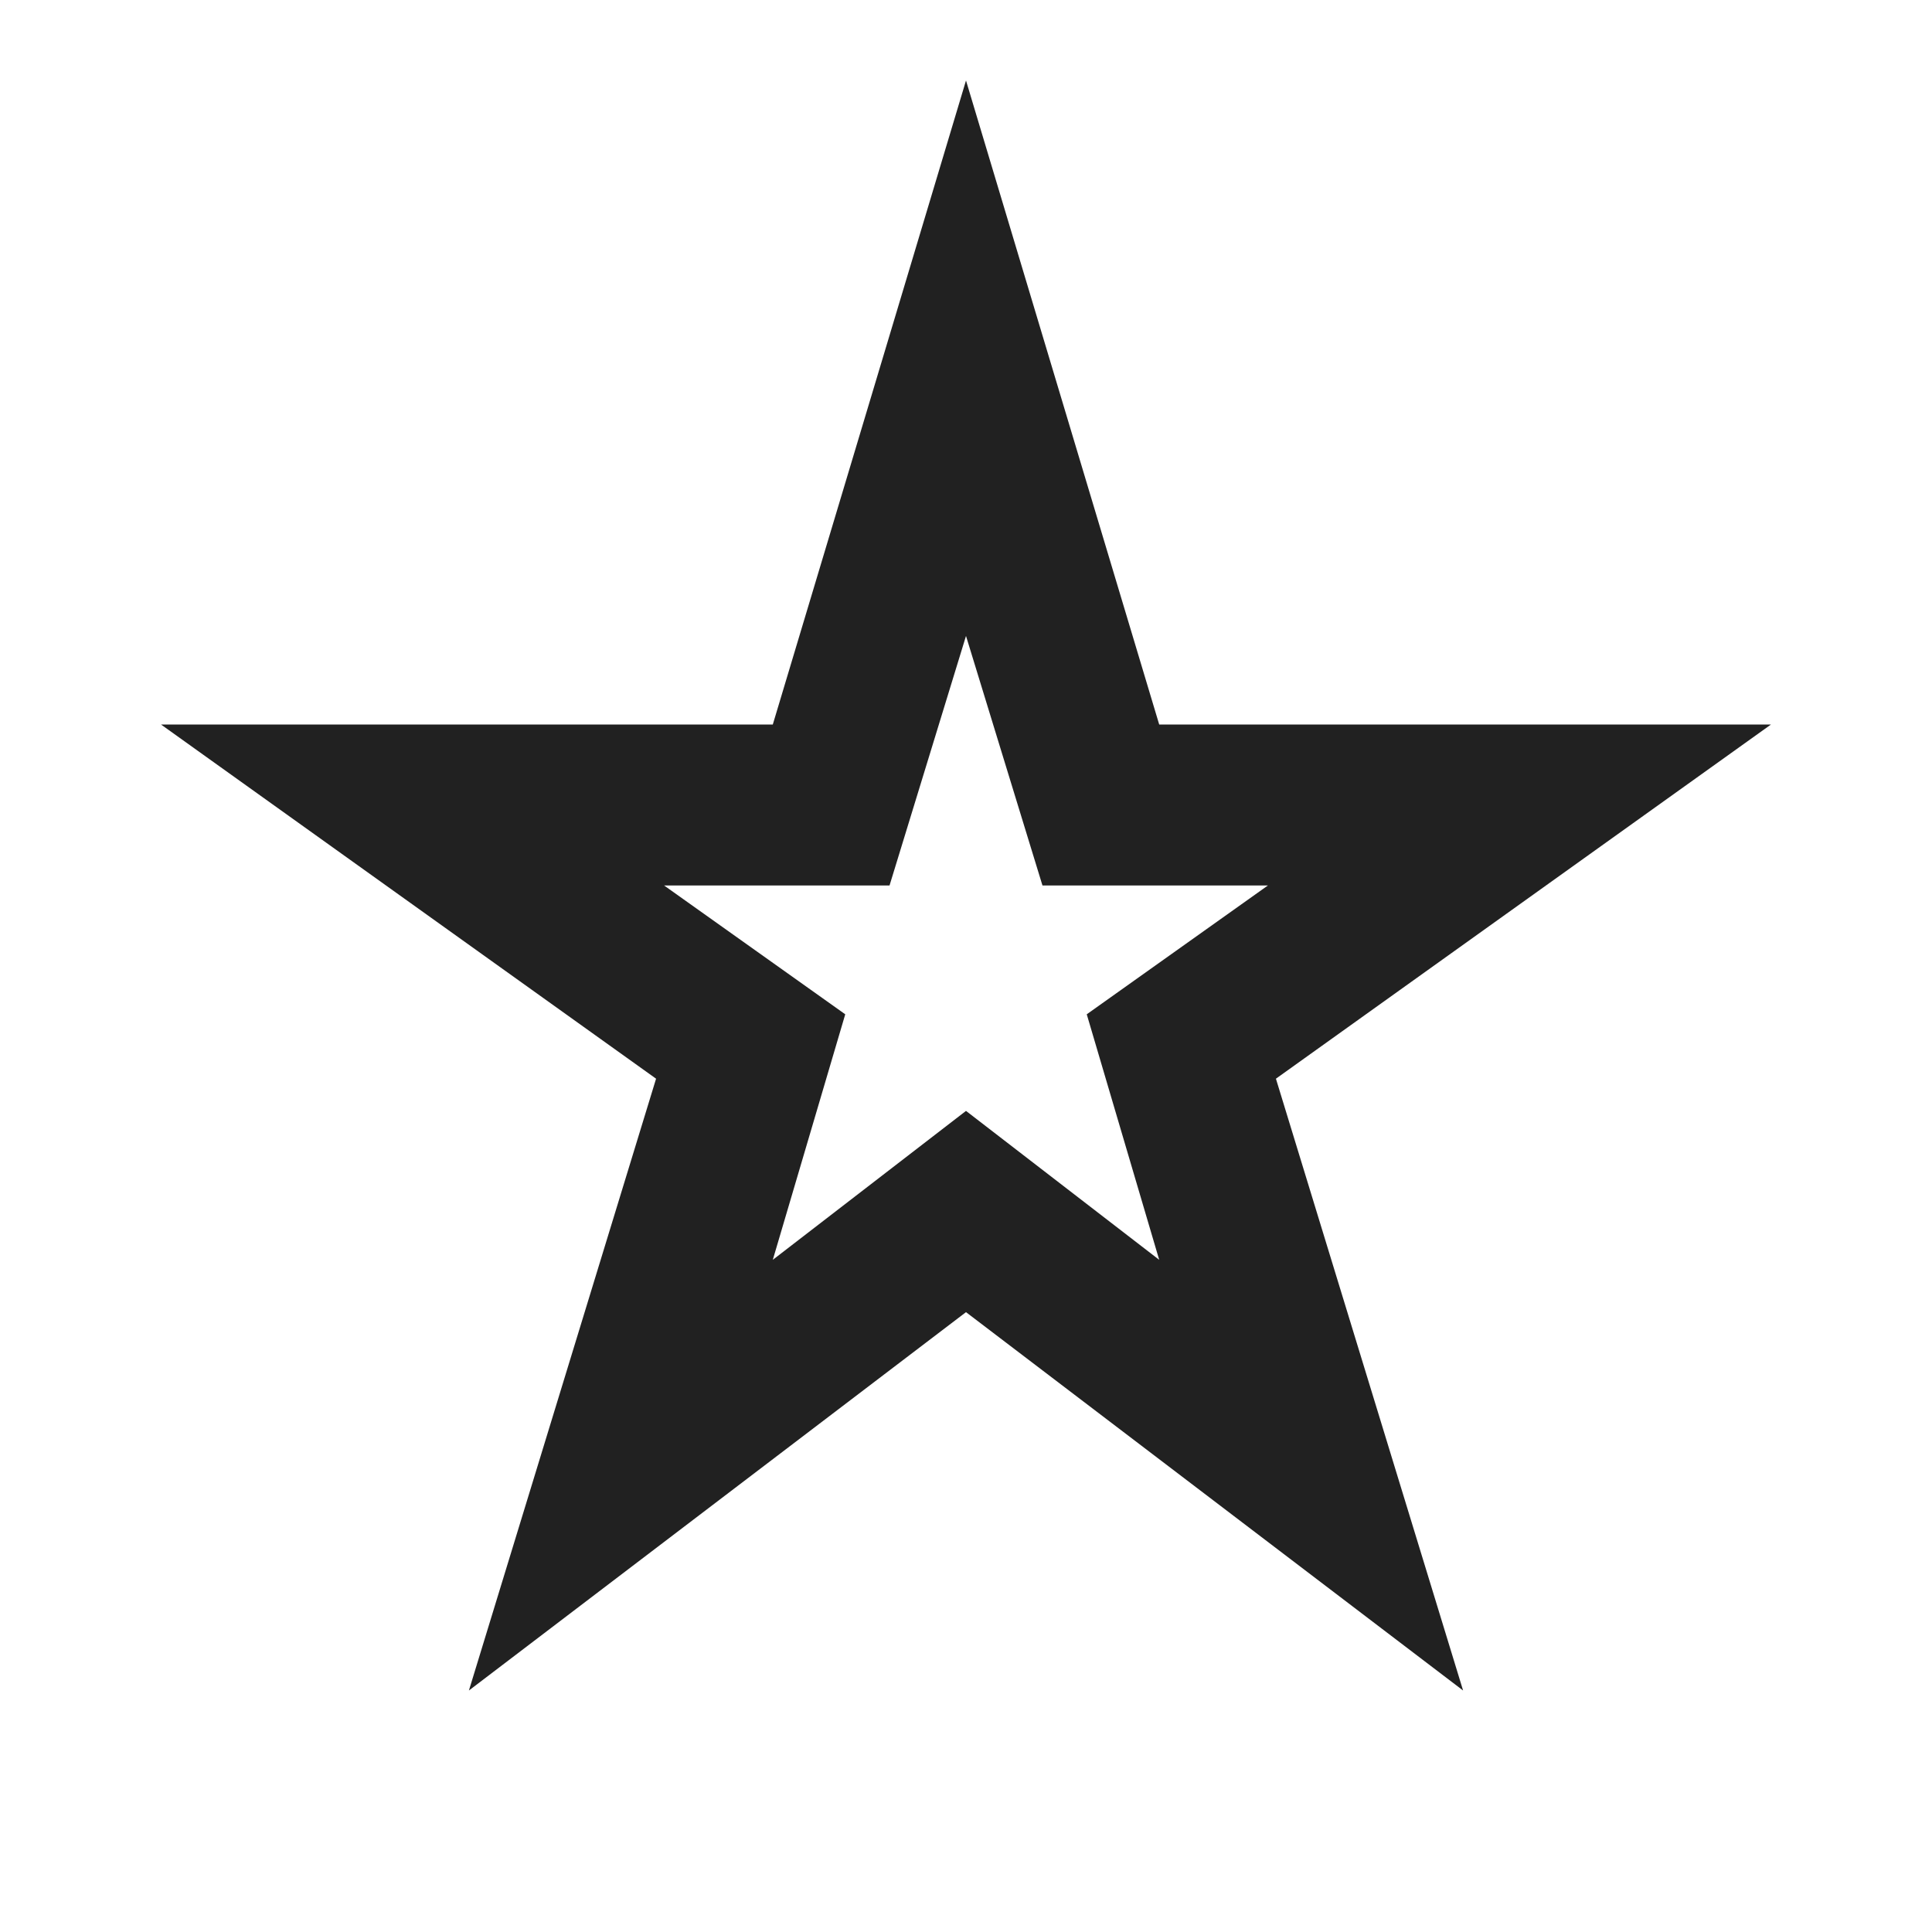 <svg xmlns="http://www.w3.org/2000/svg" height="24px" viewBox="0 -960 960 960" width="24px" fill="#212121"><path d="m384-334 96-74 96 74-36-122 90-64H518l-38-124-38 124H330l90 64-36 122ZM233-120l93-304L80-600h304l96-320 96 320h304L634-424l93 304-247-188-247 188Zm247-369Z"/></svg>